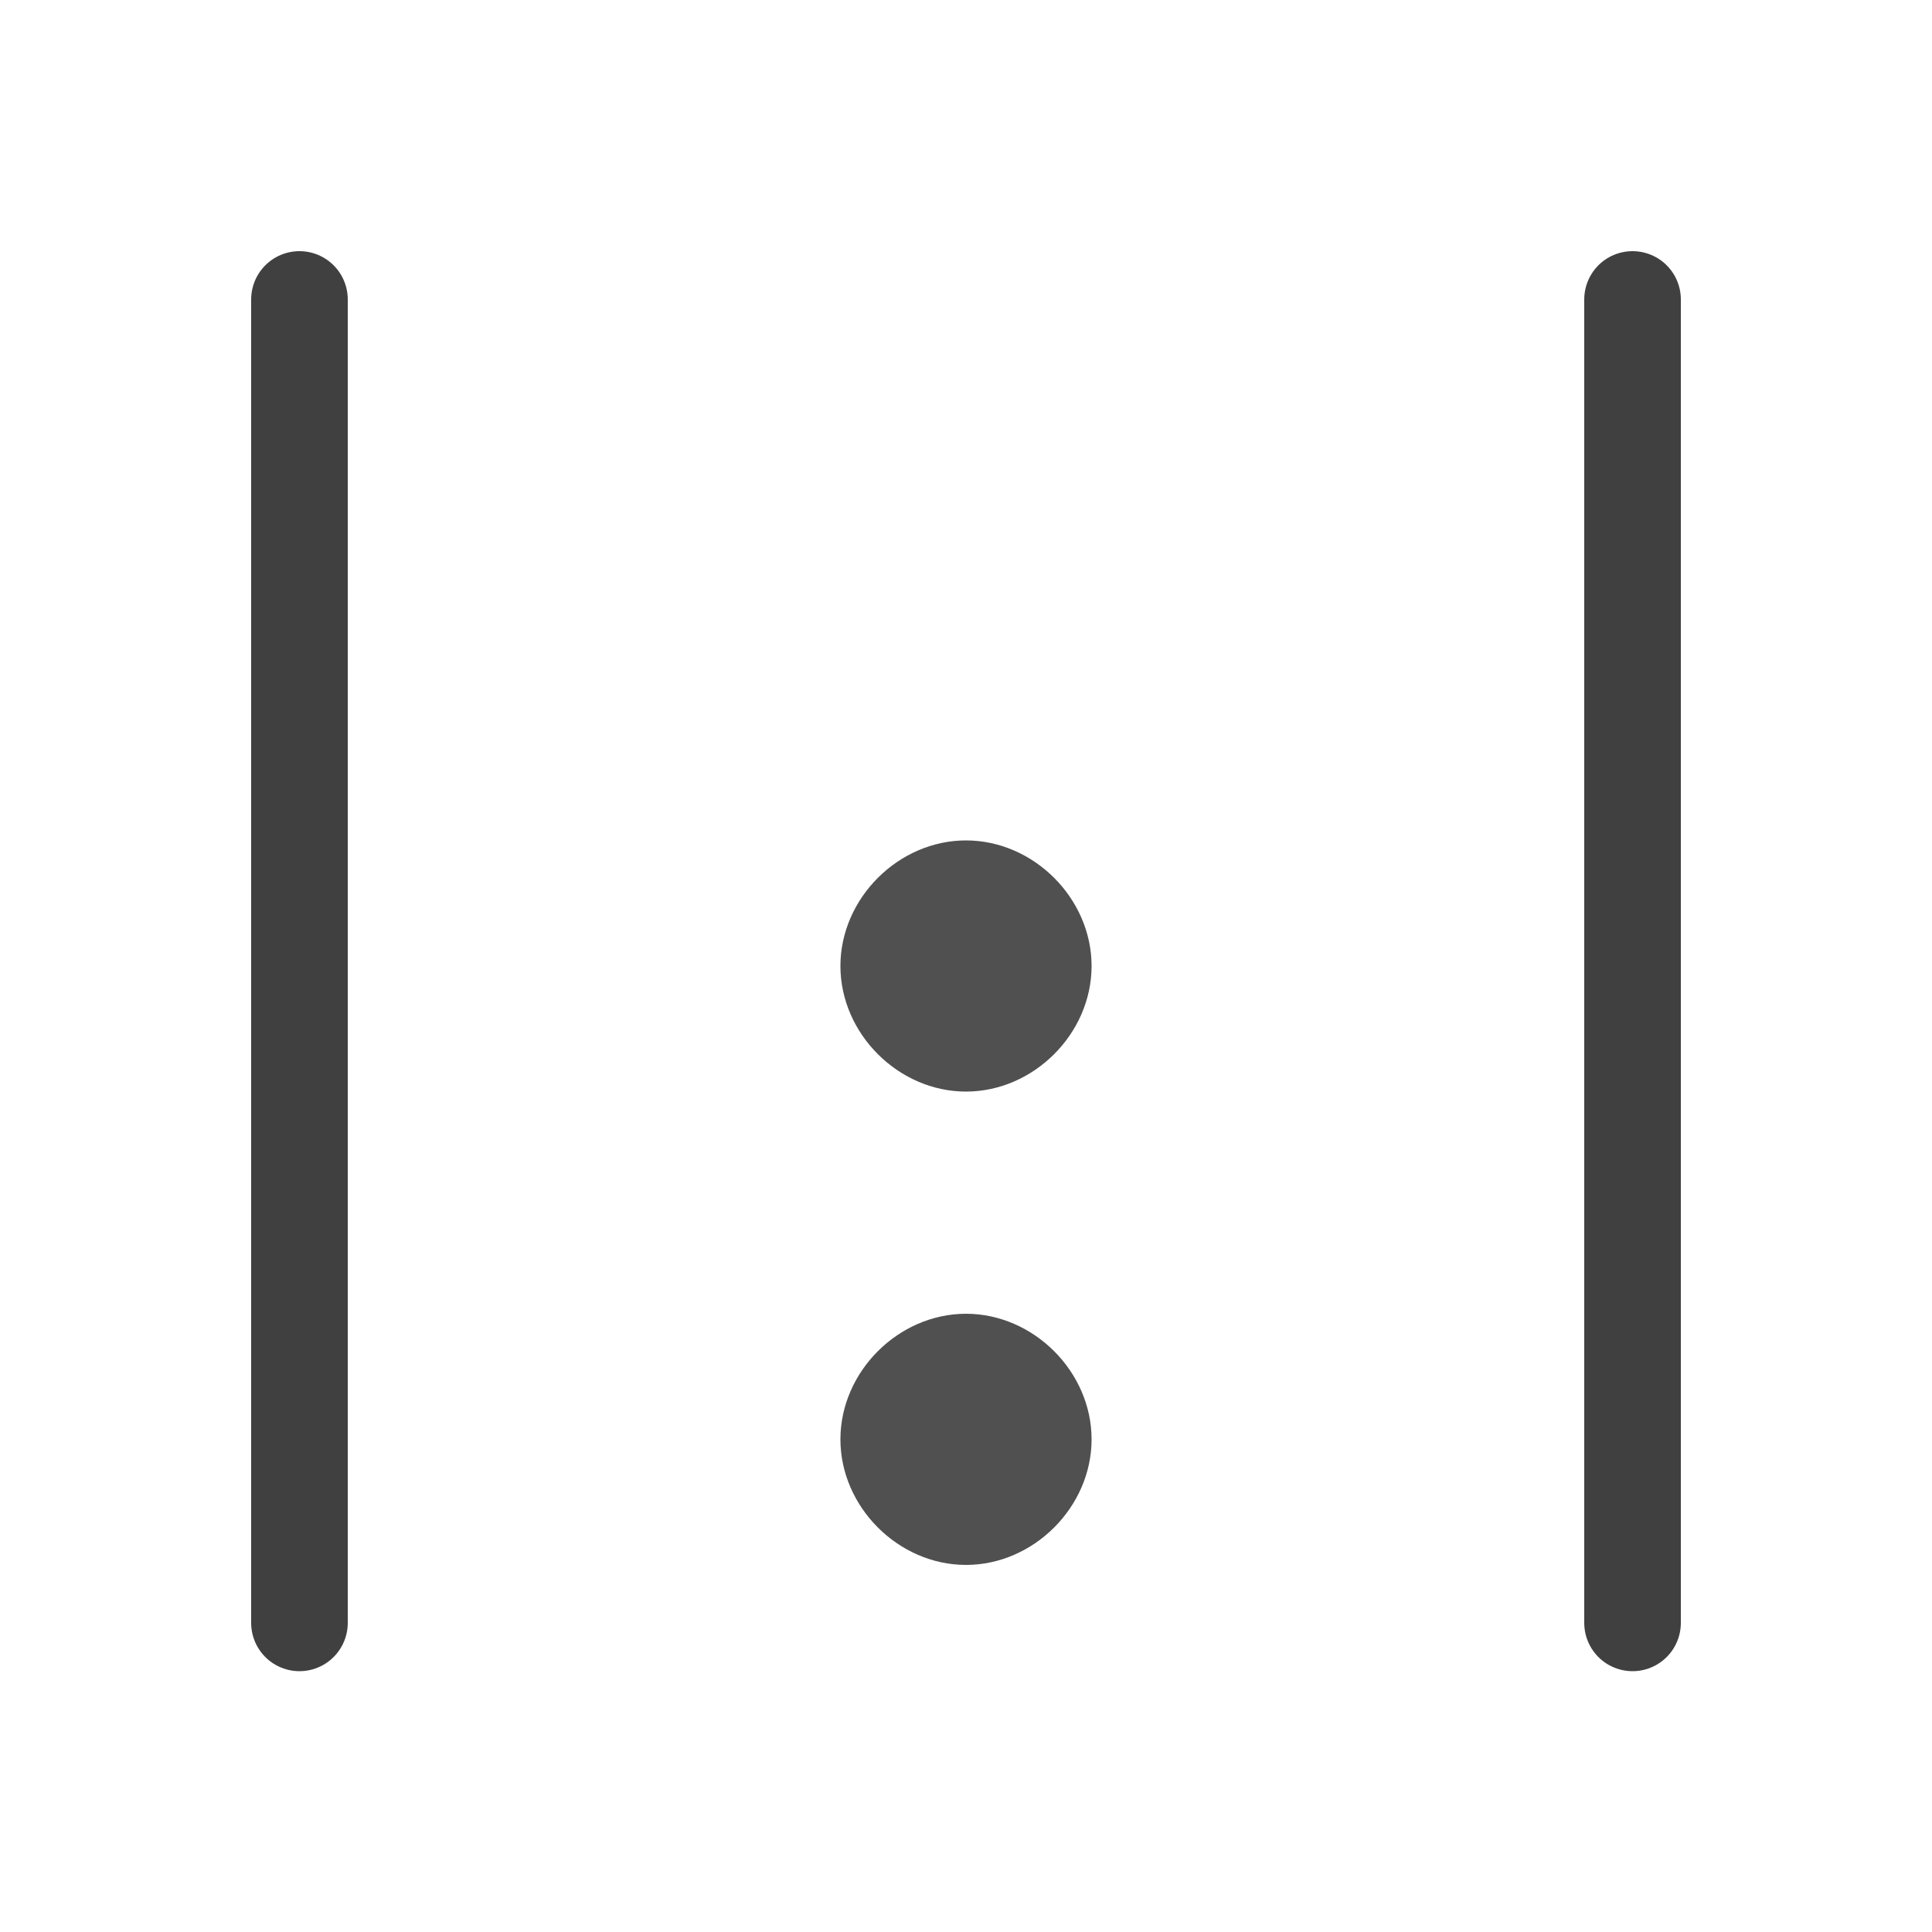 <?xml version="1.0" encoding="utf-8"?>
<!-- Generator: Adobe Illustrator 18.0.0, SVG Export Plug-In . SVG Version: 6.00 Build 0)  -->
<!DOCTYPE svg PUBLIC "-//W3C//DTD SVG 1.1//EN" "http://www.w3.org/Graphics/SVG/1.1/DTD/svg11.dtd">
<svg version="1.1" id="图层_1" xmlns="http://www.w3.org/2000/svg" xmlns:xlink="http://www.w3.org/1999/xlink" x="0px" y="0px"
	 viewBox="0 0 20 20" enable-background="new 0 0 20 20" xml:space="preserve">
<rect y="0" opacity="0" fill="#FFFFFF" width="20" height="20"/>
<g>
	<path fill="#505050" d="M11.3,10c0,0.7-0.6,1.3-1.3,1.3c-0.7,0-1.3-0.6-1.3-1.3S9.3,8.7,10,8.7C10.7,8.7,11.3,9.3,11.3,10z"/>
	<path fill="#505050" d="M11.3,14.9c0,0.7-0.6,1.3-1.3,1.3c-0.7,0-1.3-0.6-1.3-1.3c0-0.7,0.6-1.3,1.3-1.3
		C10.7,13.6,11.3,14.2,11.3,14.9z"/>
	
		<line fill="none" stroke="#404040" stroke-linecap="round" stroke-linejoin="round" stroke-miterlimit="10" x1="3.1" y1="3.1" x2="3.1" y2="16.8"/>
	
		<line fill="none" stroke="#404040" stroke-linecap="round" stroke-linejoin="round" stroke-miterlimit="10" x1="16.9" y1="3.1" x2="16.9" y2="16.8"/>
</g>
</svg>
